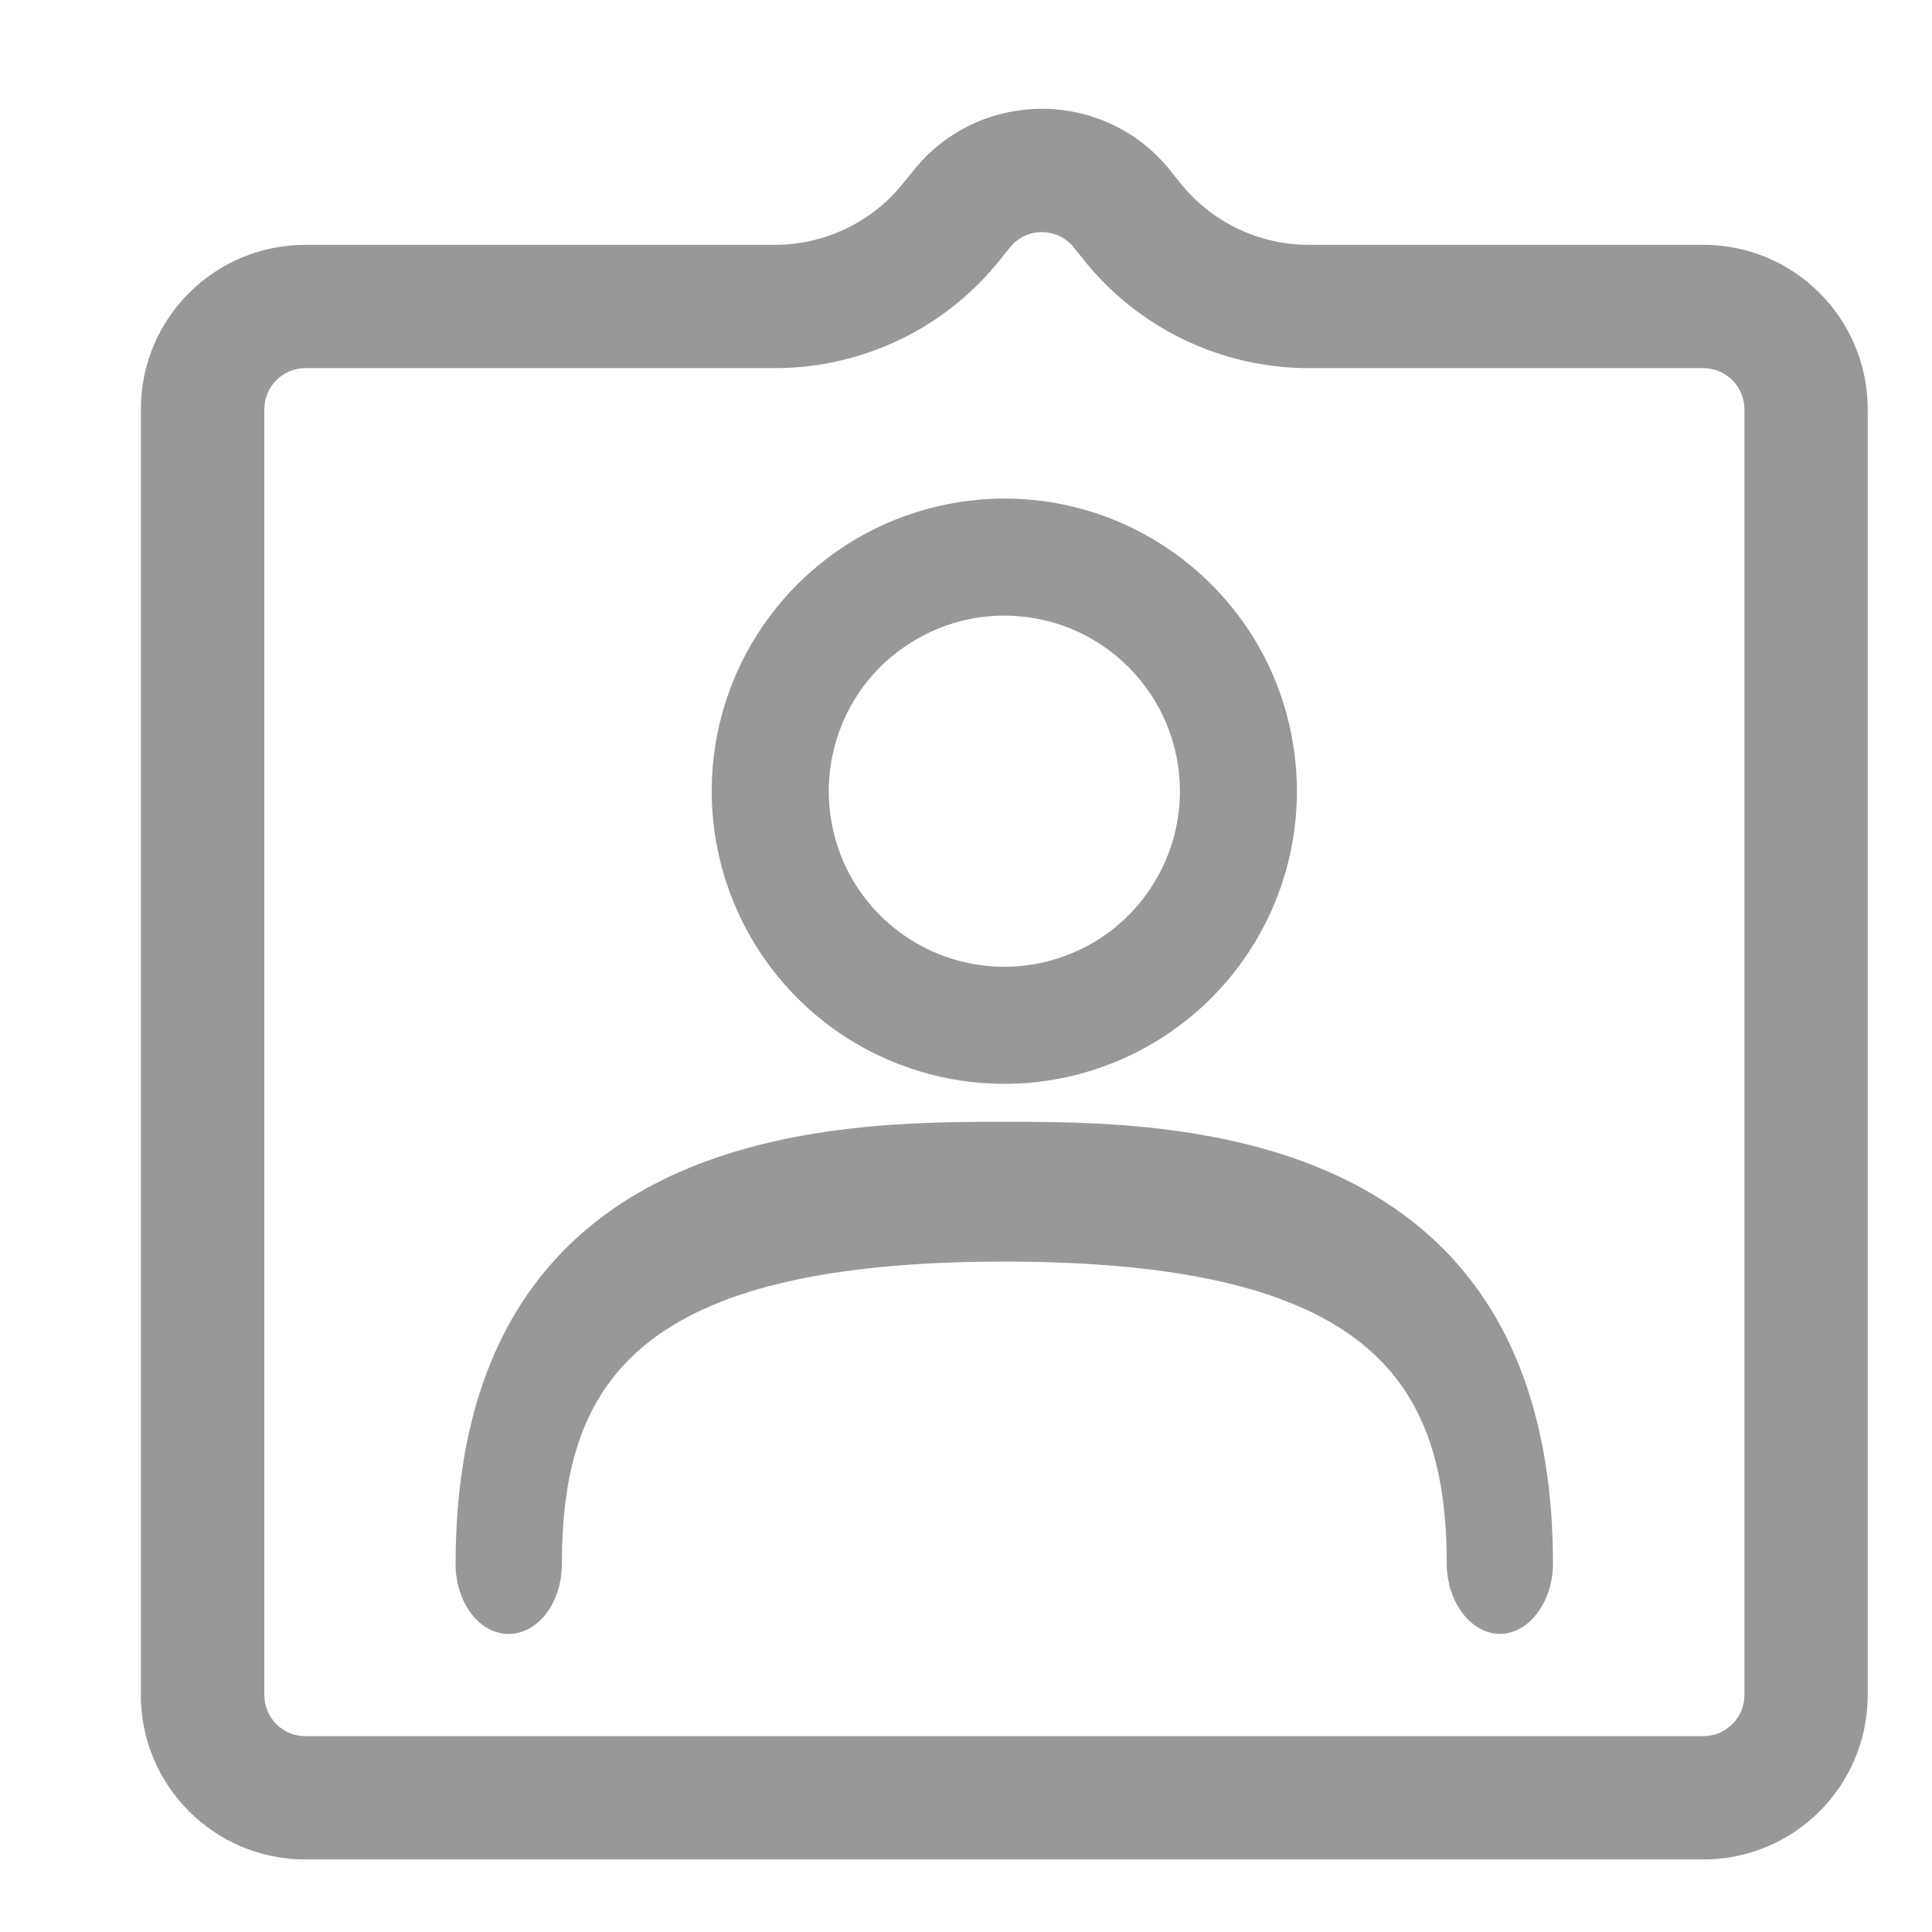 <svg width="11" height="11" viewBox="0 0 11 11" fill="none" xmlns="http://www.w3.org/2000/svg">
<path d="M5.718 6.171C5.389 6.171 5.066 6.073 4.792 5.89C4.519 5.707 4.305 5.447 4.179 5.142C4.053 4.838 4.02 4.503 4.084 4.18C4.148 3.857 4.307 3.56 4.54 3.327C4.773 3.094 5.07 2.935 5.393 2.871C5.716 2.806 6.051 2.839 6.356 2.965C6.66 3.092 6.92 3.305 7.104 3.579C7.287 3.853 7.384 4.175 7.384 4.505C7.384 4.947 7.209 5.37 6.896 5.683C6.584 5.995 6.16 6.171 5.718 6.171ZM5.718 3.505C5.52 3.505 5.327 3.564 5.163 3.674C4.998 3.783 4.87 3.94 4.795 4.122C4.719 4.305 4.699 4.506 4.738 4.7C4.776 4.894 4.871 5.072 5.011 5.212C5.151 5.351 5.329 5.447 5.523 5.485C5.717 5.524 5.918 5.504 6.101 5.428C6.283 5.353 6.44 5.225 6.549 5.06C6.659 4.896 6.718 4.702 6.718 4.505C6.718 4.24 6.613 3.985 6.425 3.798C6.238 3.61 5.983 3.505 5.718 3.505Z" fill="#989898"/>
<path d="M8.54 9.303C8.46 9.302 8.384 9.26 8.327 9.185C8.271 9.111 8.238 9.011 8.237 8.906C8.237 7.872 7.81 7.183 5.718 7.183C3.626 7.183 3.199 7.872 3.199 8.906C3.199 9.011 3.167 9.112 3.11 9.187C3.053 9.261 2.977 9.303 2.896 9.303C2.816 9.303 2.739 9.261 2.683 9.187C2.626 9.112 2.594 9.011 2.594 8.906C2.594 6.387 4.783 6.387 5.718 6.387C6.653 6.387 8.842 6.387 8.842 8.906C8.841 9.011 8.809 9.111 8.752 9.185C8.696 9.26 8.62 9.302 8.54 9.303Z" fill="#989898"/>
<path fill-rule="evenodd" clip-rule="evenodd" d="M9.932 9.651V2.33C9.932 2.201 9.827 2.096 9.698 2.096H7.452C6.953 2.096 6.481 1.869 6.17 1.479L6.115 1.41C6.021 1.292 5.843 1.292 5.749 1.41L5.694 1.479C5.383 1.869 4.911 2.096 4.412 2.096H1.739C1.609 2.096 1.505 2.201 1.505 2.33V9.651C1.505 9.78 1.609 9.885 1.739 9.885H9.698C9.827 9.885 9.932 9.78 9.932 9.651ZM1.739 1.394C1.221 1.394 0.802 1.813 0.802 2.33V9.651C0.802 10.168 1.221 10.587 1.739 10.587H9.698C10.215 10.587 10.634 10.168 10.634 9.651V2.33C10.634 1.813 10.215 1.394 9.698 1.394H7.452C7.167 1.394 6.897 1.264 6.719 1.041L6.664 0.972C6.289 0.502 5.575 0.502 5.2 0.972L5.144 1.041C4.967 1.264 4.697 1.394 4.412 1.394H1.739Z" fill="#989898"/>
</svg>
